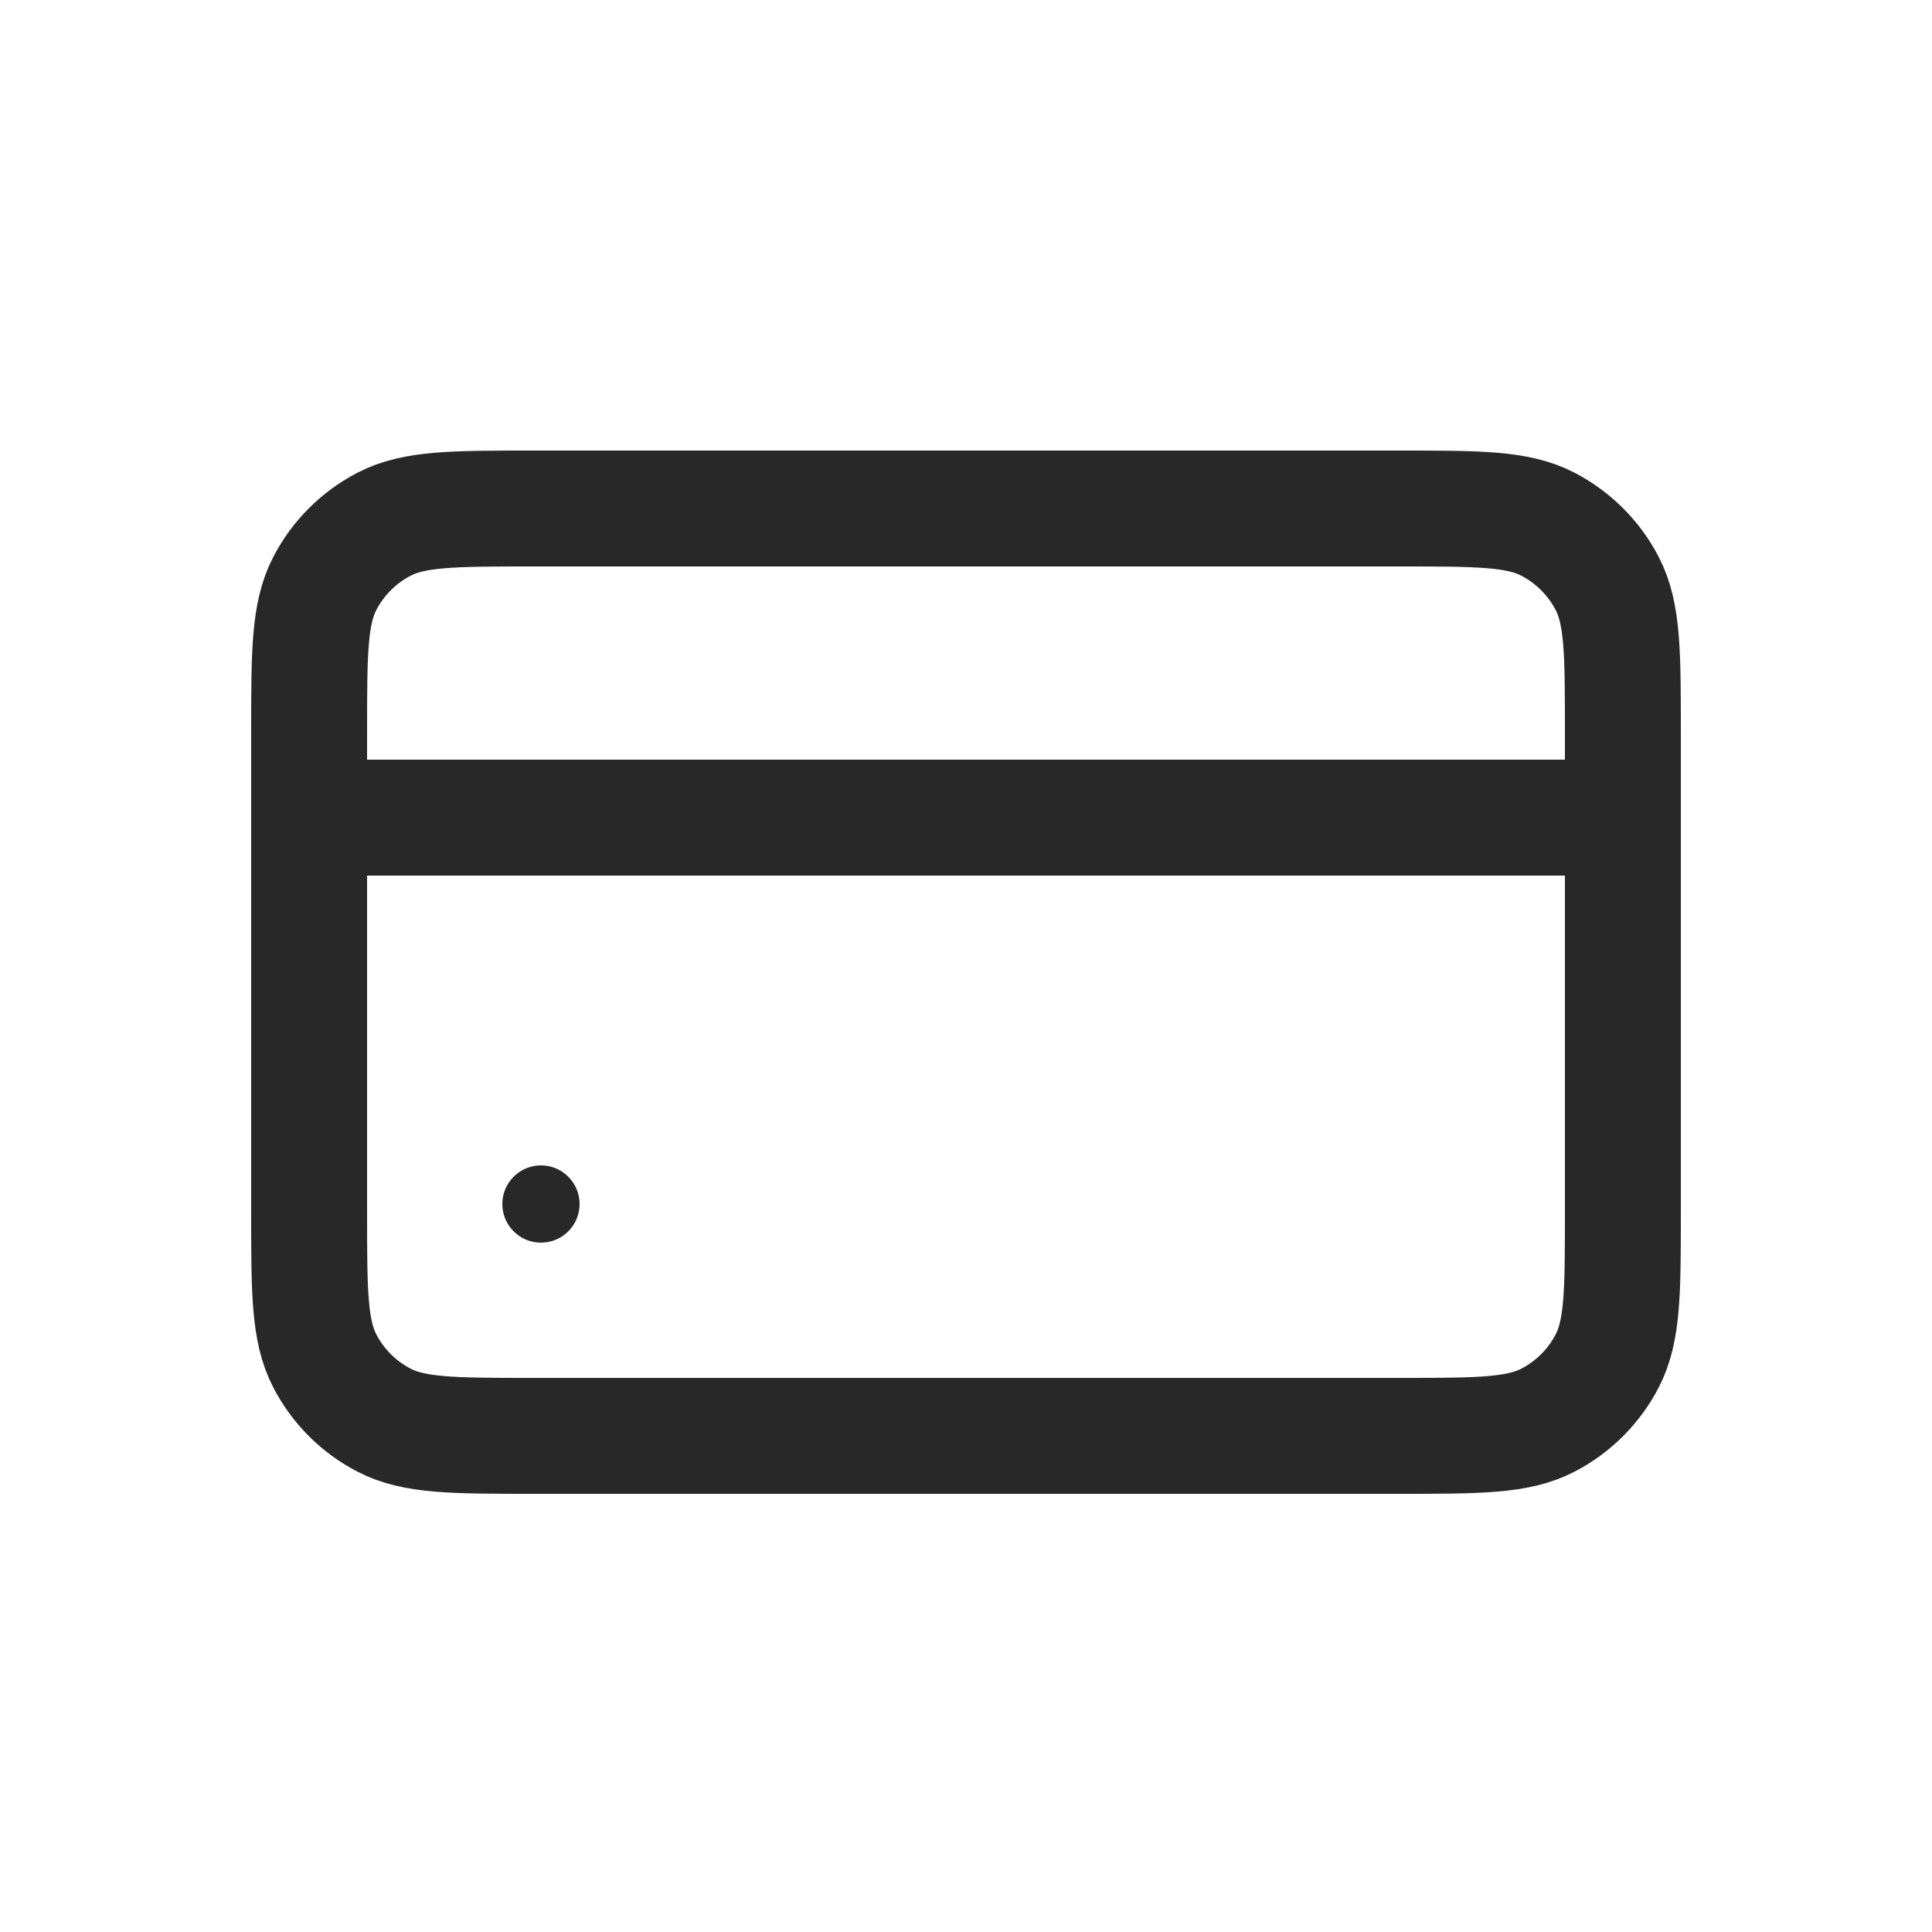 <svg
  width="25"
  height="25"
  viewBox="0 0 25 25"
  fill="none"
  xmlns="http://www.w3.org/2000/svg"
>
  <path
    d="M4 9.478C4 8.453 4 7.94 4.203 7.55C4.373 7.222 4.641 6.954 4.97 6.783C5.36 6.58 5.873 6.58 6.898 6.58H18.102C19.127 6.58 19.64 6.58 20.03 6.783C20.358 6.954 20.627 7.222 20.797 7.55C21 7.94 21 8.453 21 9.478V15.682C21 16.707 21 17.22 20.797 17.61C20.627 17.939 20.358 18.207 20.03 18.377C19.64 18.58 19.127 18.58 18.102 18.58H6.898C5.873 18.58 5.36 18.58 4.97 18.377C4.641 18.207 4.373 17.939 4.203 17.61C4 17.22 4 16.707 4 15.682V9.478Z"
    stroke="#282828"
    stroke-width="1.5"
  />
  <path
    d="M4 10.58L21 10.58"
    stroke="#282828"
    stroke-width="1.5"
    stroke-linecap="round"
  />
  <circle cx="7" cy="15.58" r="0.5" fill="#282828" />
</svg>
